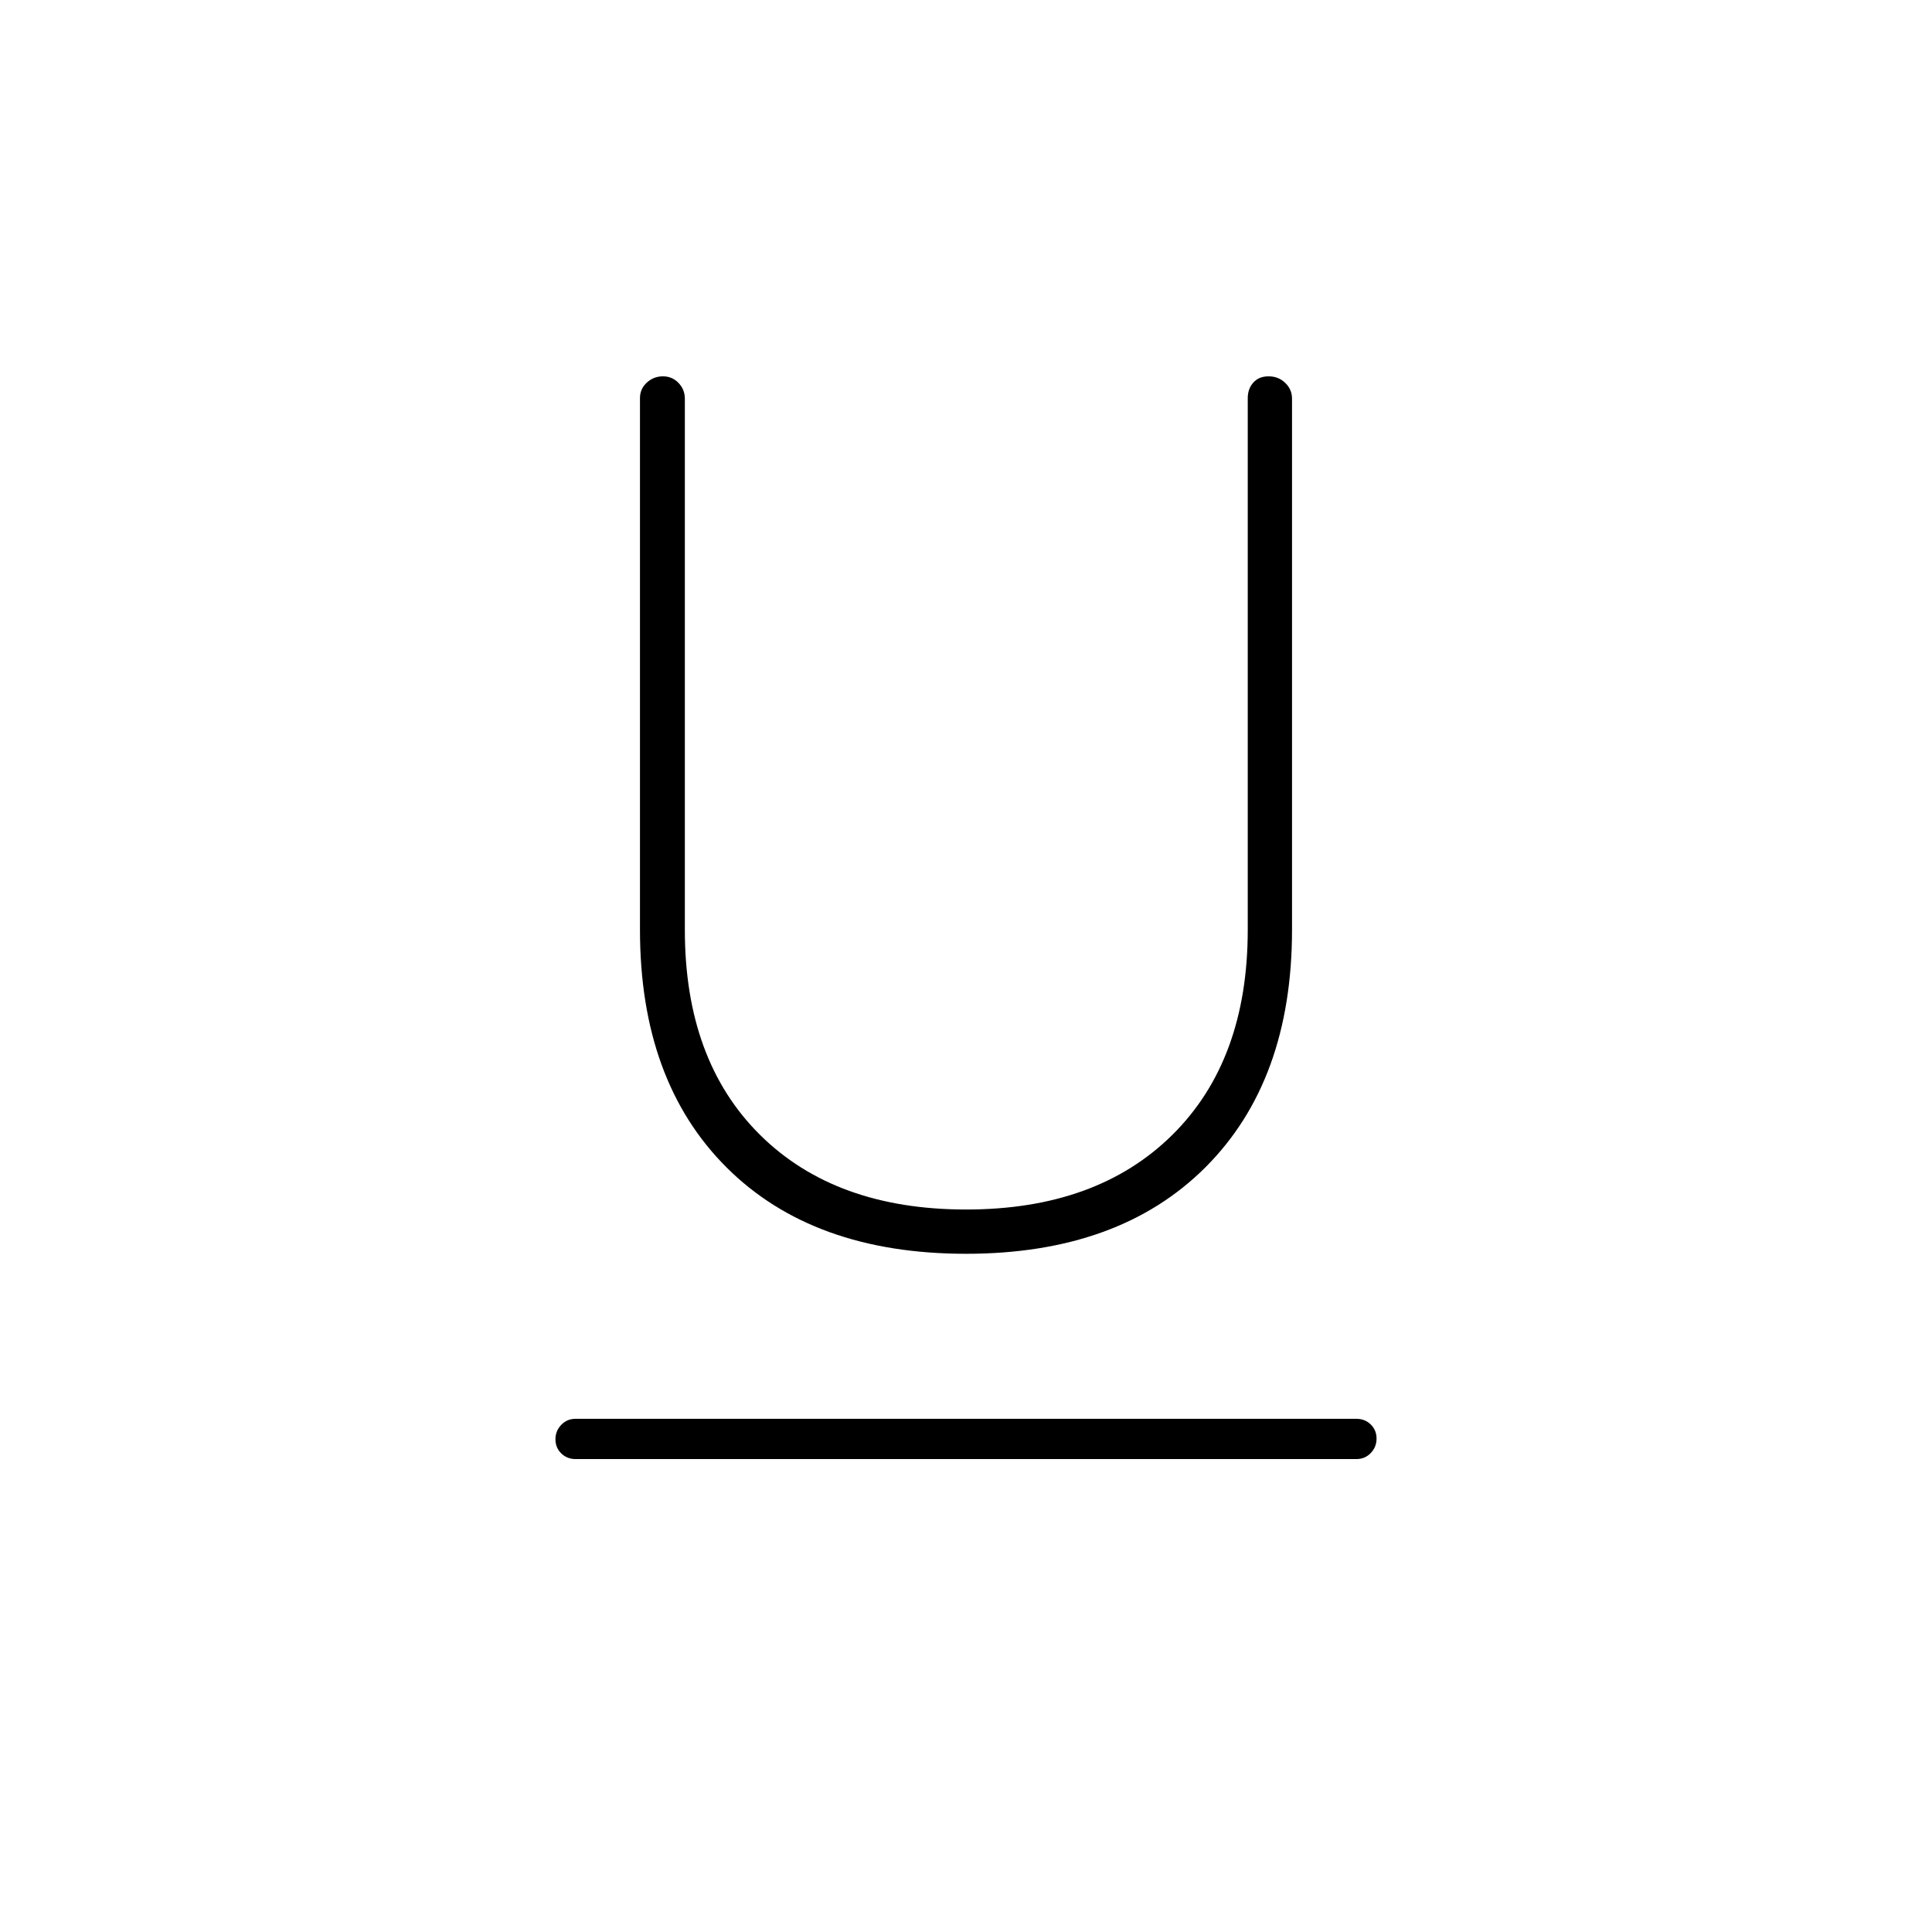 <svg xmlns="http://www.w3.org/2000/svg" height="20" viewBox="0 -960 960 960" width="20"><path d="M286-235q-4.25 0-7.125-2.825-2.875-2.824-2.875-7 0-4.175 2.875-7.175t7.125-3h388q4.25 0 7.125 2.825 2.875 2.824 2.875 7 0 4.175-2.875 7.175T674-235H286Zm194-102q-76 0-119-42.934t-43-118.047v-264.208q0-4.576 3.397-7.693 3.398-3.118 8-3.118 4.603 0 7.752 3.273 3.15 3.274 3.15 7.857v263.961q0 64.848 37.412 101.879Q415.124-359 480.062-359T582.5-396.056Q620-433.111 620-498v-264.167q0-4.598 2.747-7.715 2.746-3.118 7.625-3.118 4.878 0 8.253 3.254 3.375 3.253 3.375 7.808v263.929Q642-423 599-380t-119 43Z"/></svg>